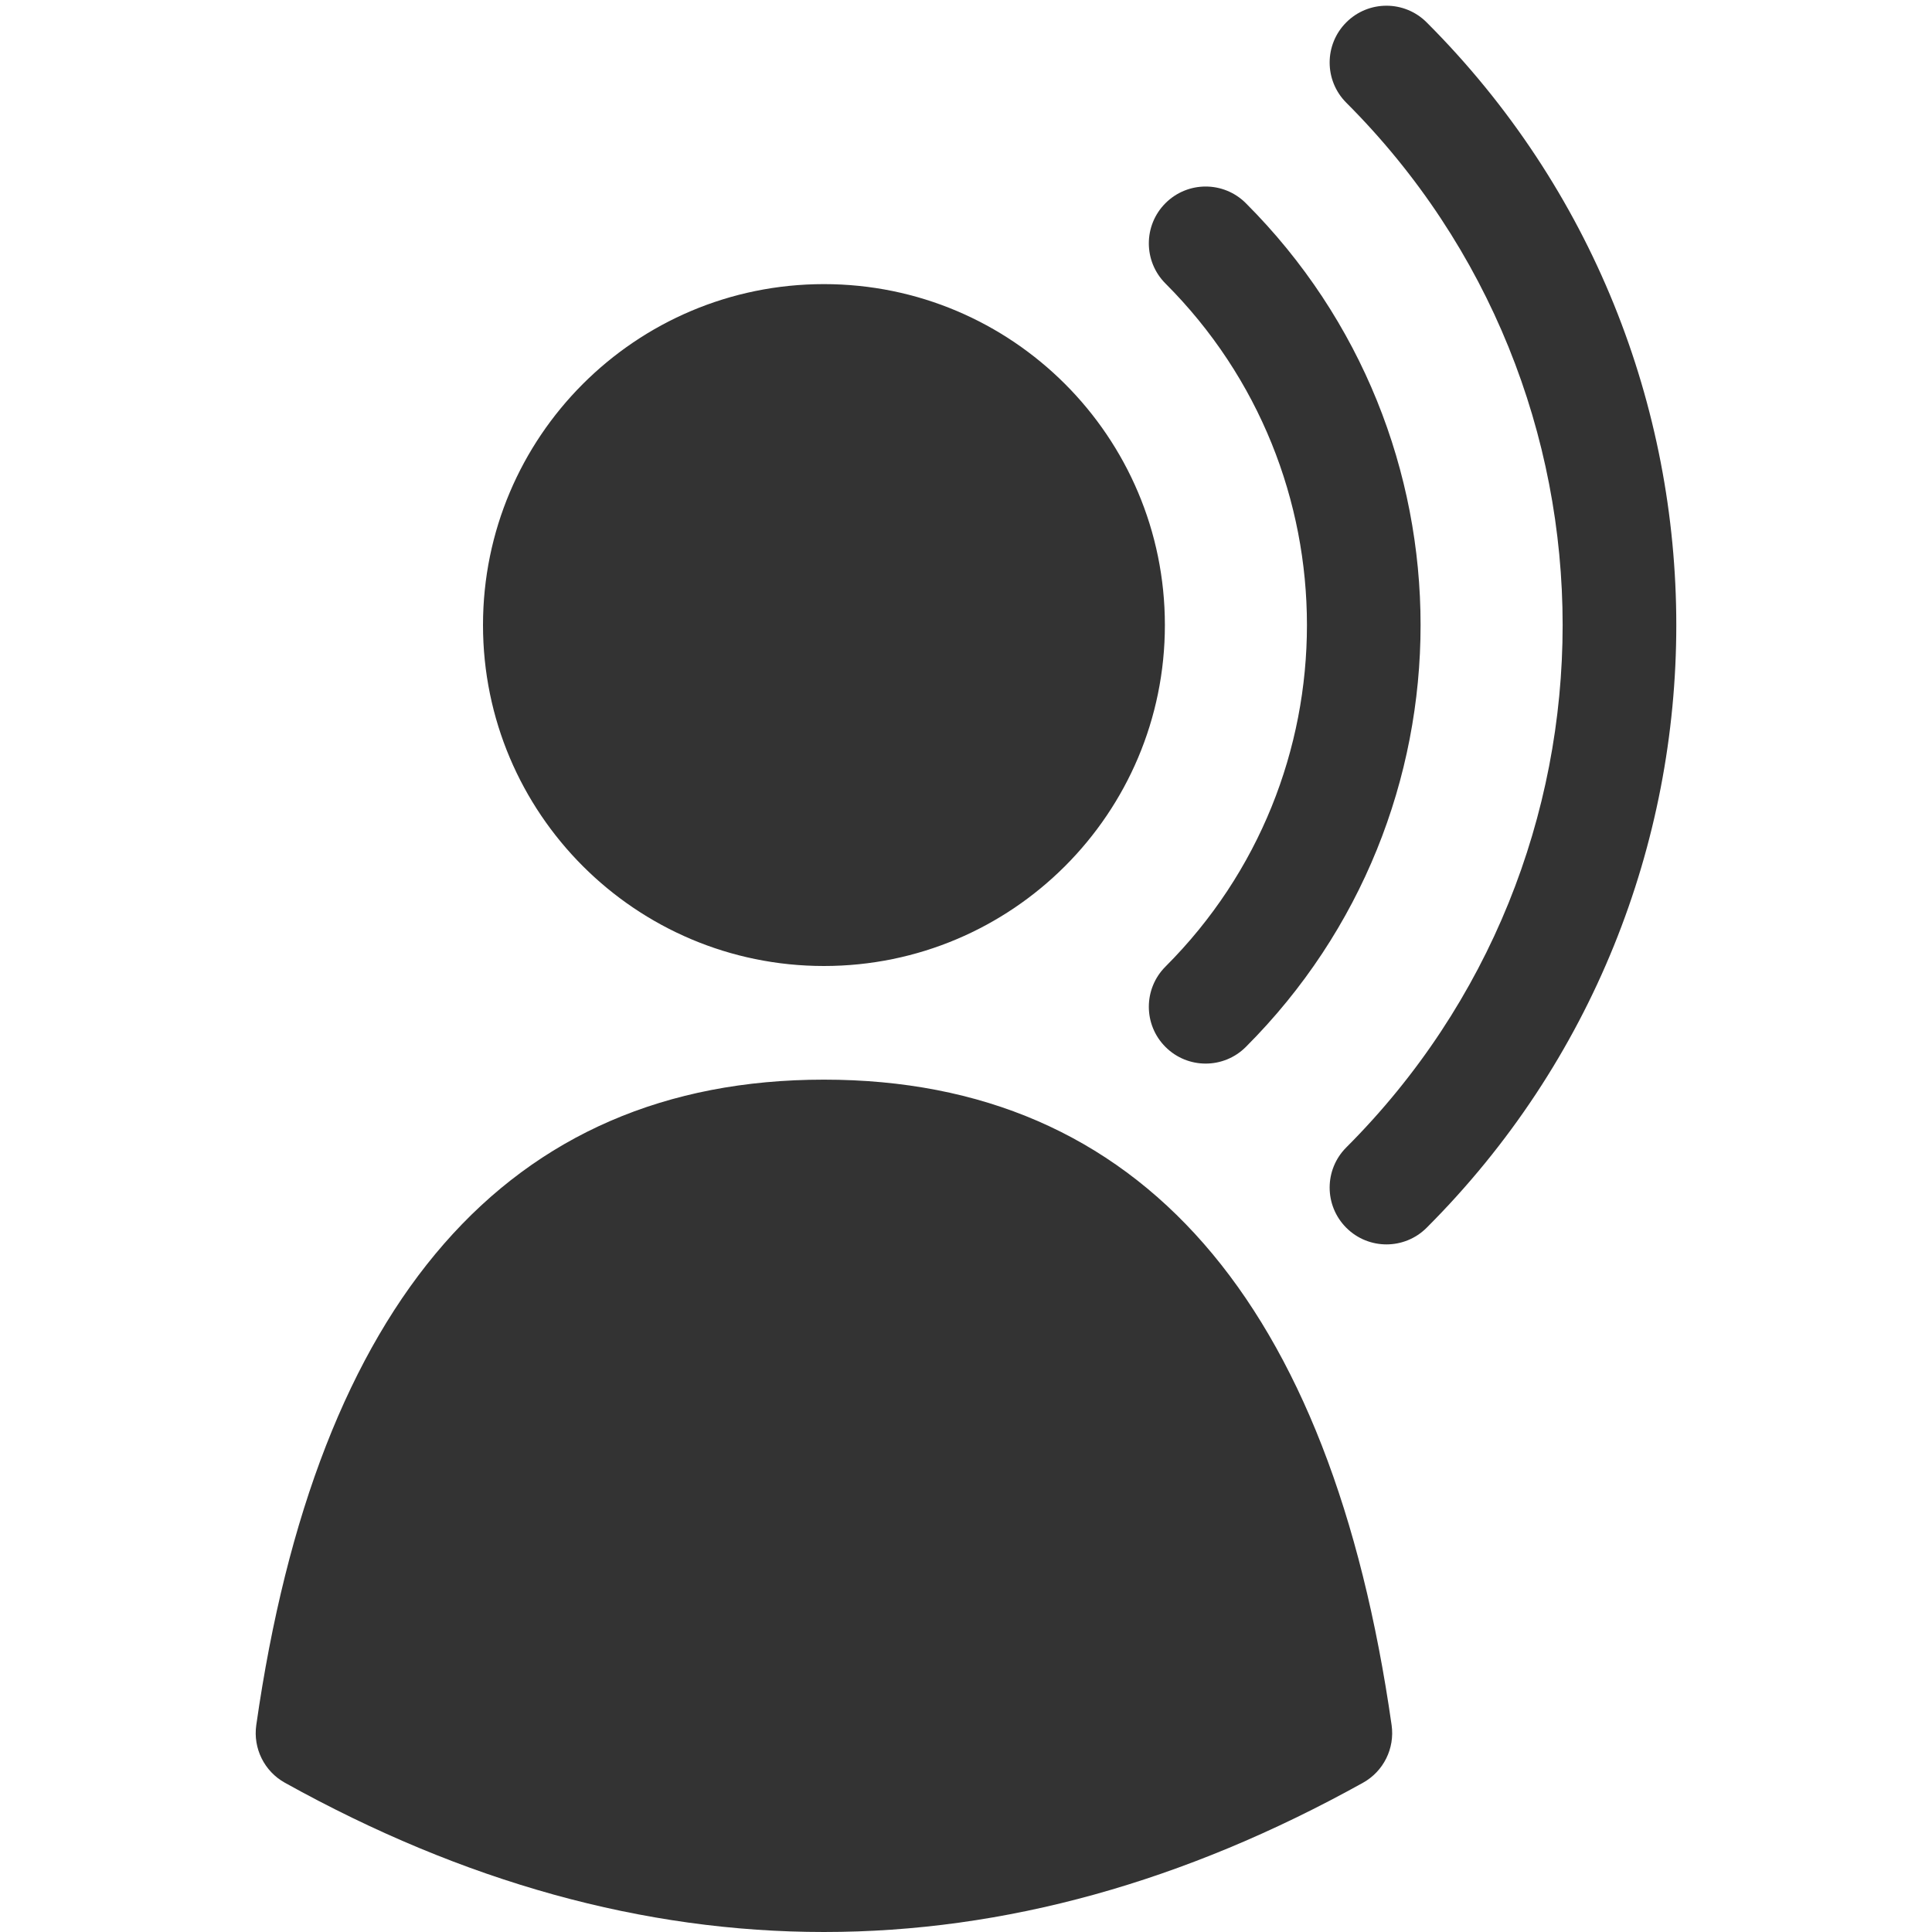 <svg height='100px' width='100px'  fill="#FFFFFF" xmlns="http://www.w3.org/2000/svg" viewBox="0 0 50 68" x="0px" y="0px"><path fill="#333333" d="M684,1054 C695.142,1054 701.853,1061.83 703.98,1076.717 C704.097,1077.538 703.696,1078.346 702.971,1078.748 C696.684,1082.241 690.353,1084 684,1084 C677.647,1084 671.316,1082.241 665.029,1078.748 C664.304,1078.346 663.903,1077.538 664.02,1076.717 C666.147,1061.83 672.858,1054 684,1054 Z M684,1050 C677.373,1050 672,1044.627 672,1038 C672,1031.373 677.373,1026 684,1026 C690.627,1026 696,1031.373 696,1038 C696,1044.627 690.627,1050 684,1050 Z M696.021,1025.979 C695.24,1025.198 695.24,1023.932 696.021,1023.151 C696.802,1022.37 698.068,1022.37 698.849,1023.151 C707.05,1031.352 707.05,1044.648 698.849,1052.849 C698.068,1053.63 696.802,1053.63 696.021,1052.849 C695.24,1052.068 695.24,1050.802 696.021,1050.021 C702.66,1043.382 702.66,1032.618 696.021,1025.979 Z M702.385,1019.615 C701.604,1018.834 701.604,1017.568 702.385,1016.787 C703.166,1016.006 704.432,1016.006 705.213,1016.787 C716.929,1028.503 716.929,1047.497 705.213,1059.213 C704.432,1059.994 703.166,1059.994 702.385,1059.213 C701.604,1058.432 701.604,1057.166 702.385,1056.385 C712.538,1046.231 712.538,1029.769 702.385,1019.615 Z" transform="translate(-664 -1016)"></path></svg>